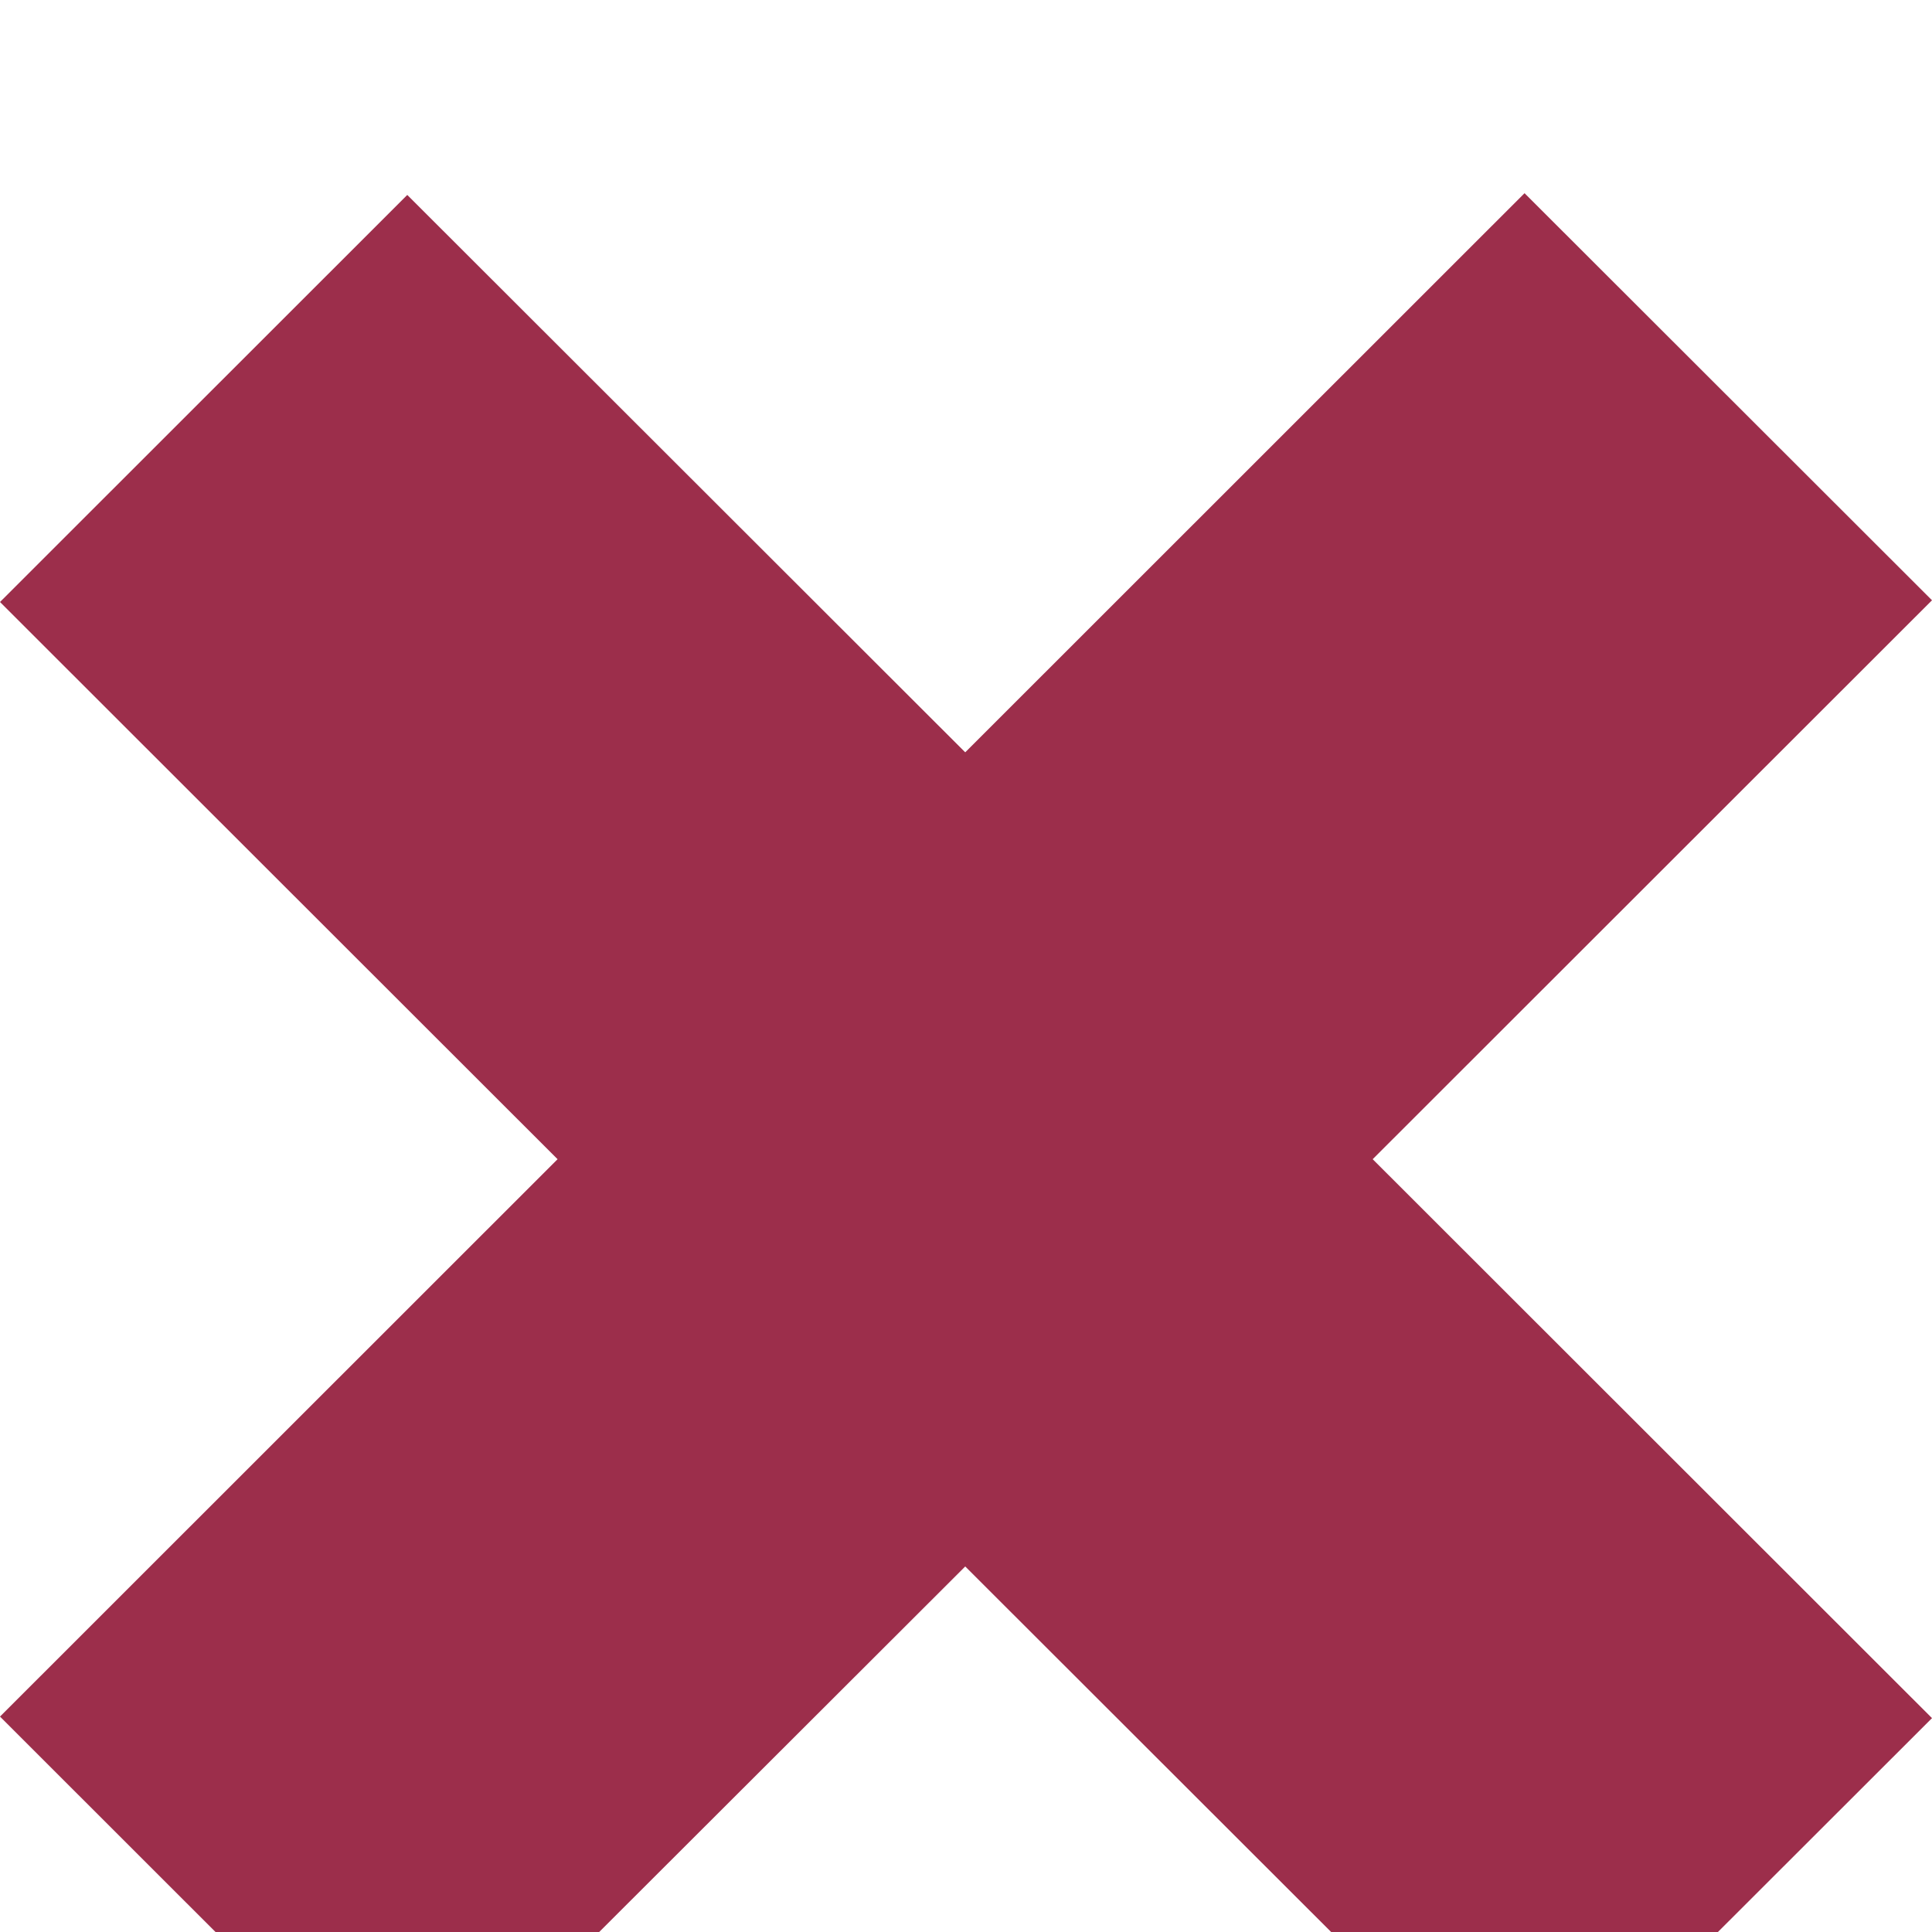 <svg width="10" height="10" viewBox="0 0 10 10" fill="none" xmlns="http://www.w3.org/2000/svg">
<g filter="url(#filter0_i_705_5449)">
<path fill-rule="evenodd" clip-rule="evenodd" d="M7.891 0L4.996 2.894L2.108 0.009L0 2.116L2.886 5L0 7.885L2.108 9.992L4.996 7.108L7.891 10L10 7.893L7.105 5L10 2.107L7.891 0Z" fill="#9C2E4B"/>
</g>
<defs>
<filter id="filter0_i_705_5449" x="0" y="0" width="10" height="10" filterUnits="userSpaceOnUse" color-interpolation-filters="sRGB">
<feFlood flood-opacity="0" result="BackgroundImageFix"/>
<feBlend mode="normal" in="SourceGraphic" in2="BackgroundImageFix" result="shape"/>
<feColorMatrix in="SourceAlpha" type="matrix" values="0 0 0 0 0 0 0 0 0 0 0 0 0 0 0 0 0 0 127 0" result="hardAlpha"/>
<feOffset dy="1"/>
<feComposite in2="hardAlpha" operator="arithmetic" k2="-1" k3="1"/>
<feColorMatrix type="matrix" values="0 0 0 0 0 0 0 0 0 0 0 0 0 0 0 0 0 0 0.5 0"/>
<feBlend mode="normal" in2="shape" result="effect1_innerShadow_705_5449"/>
</filter>
</defs>
</svg>
